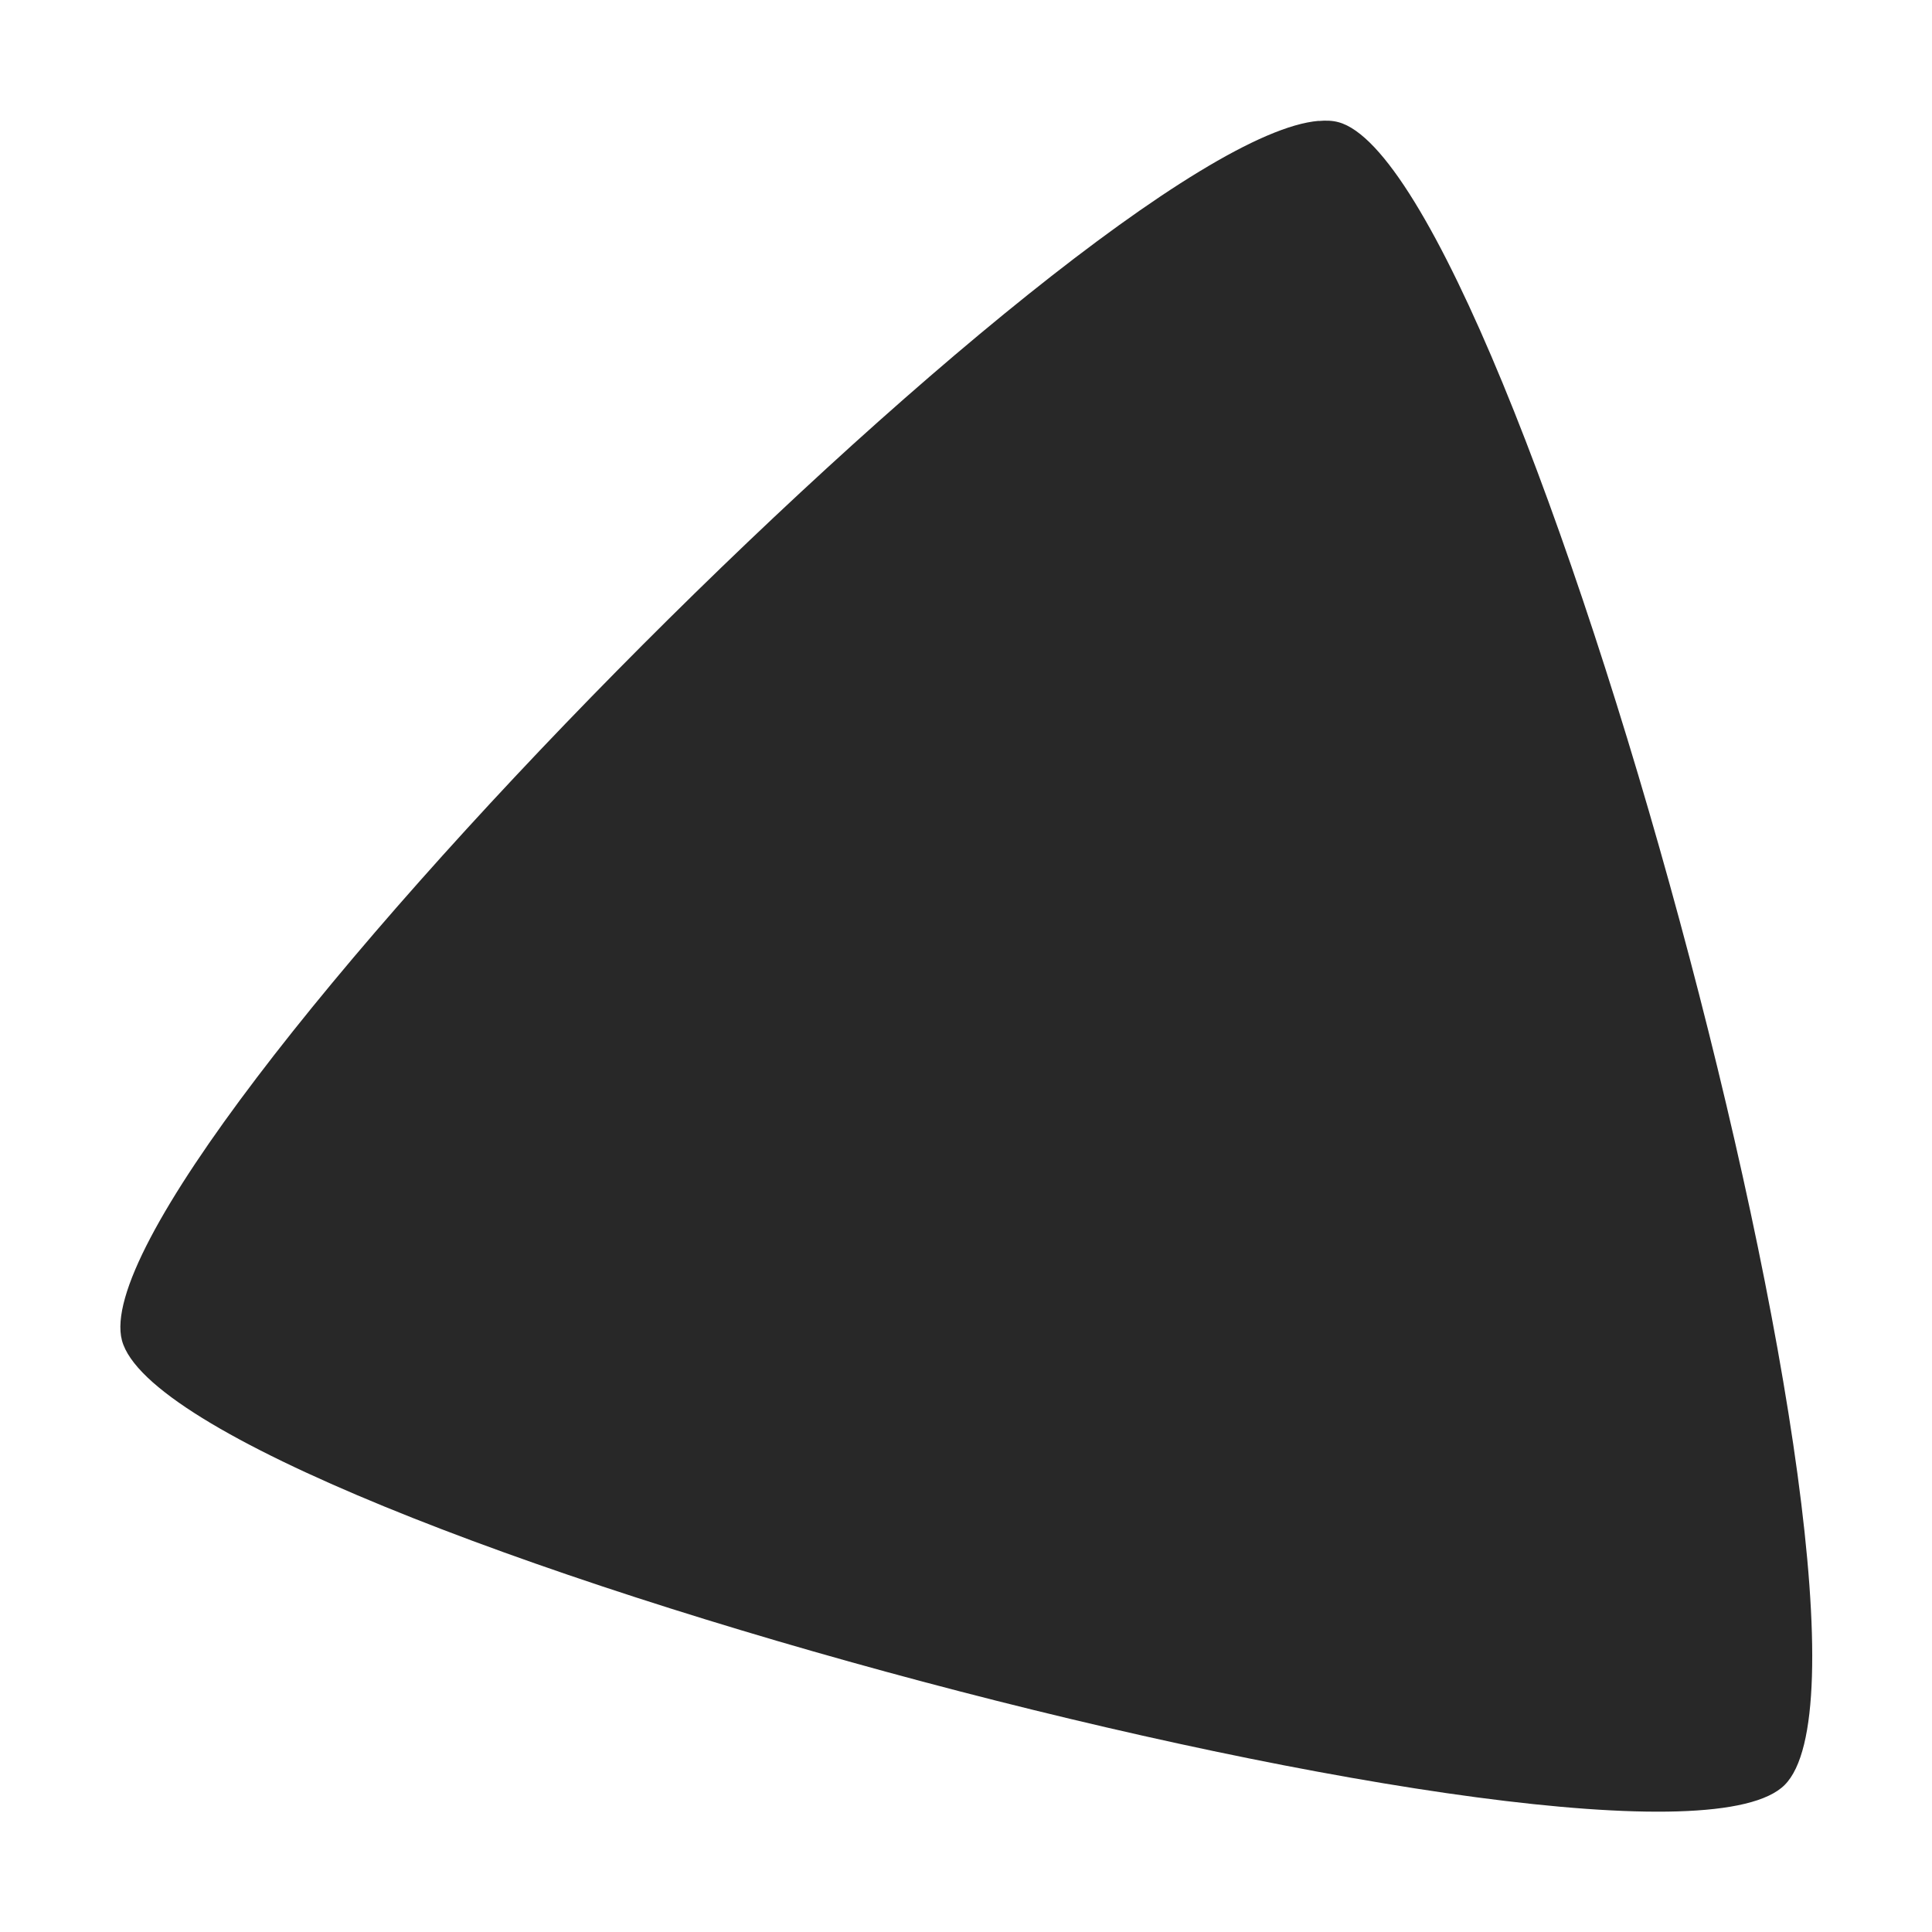 <svg width="16" height="16" version="1.1" xmlns="http://www.w3.org/2000/svg">
  <defs>
    <style type="text/css" id="current-color-scheme">.ColorScheme-Text { color:#282828; } .ColorScheme-Highlight { color:#458588; }</style>
  </defs>
  <path class="ColorScheme-Text" fill="currentColor" d="m10.92 1.001c-1.903 0.16-10.3 8.629-9.91 10.1 0.411 1.53 12.68 4.777 13.77 3.681 1.128-1.129-2.217-13.37-3.695-13.77-0.047-0.013-0.103-0.016-0.164-0.01z"/>
</svg>
